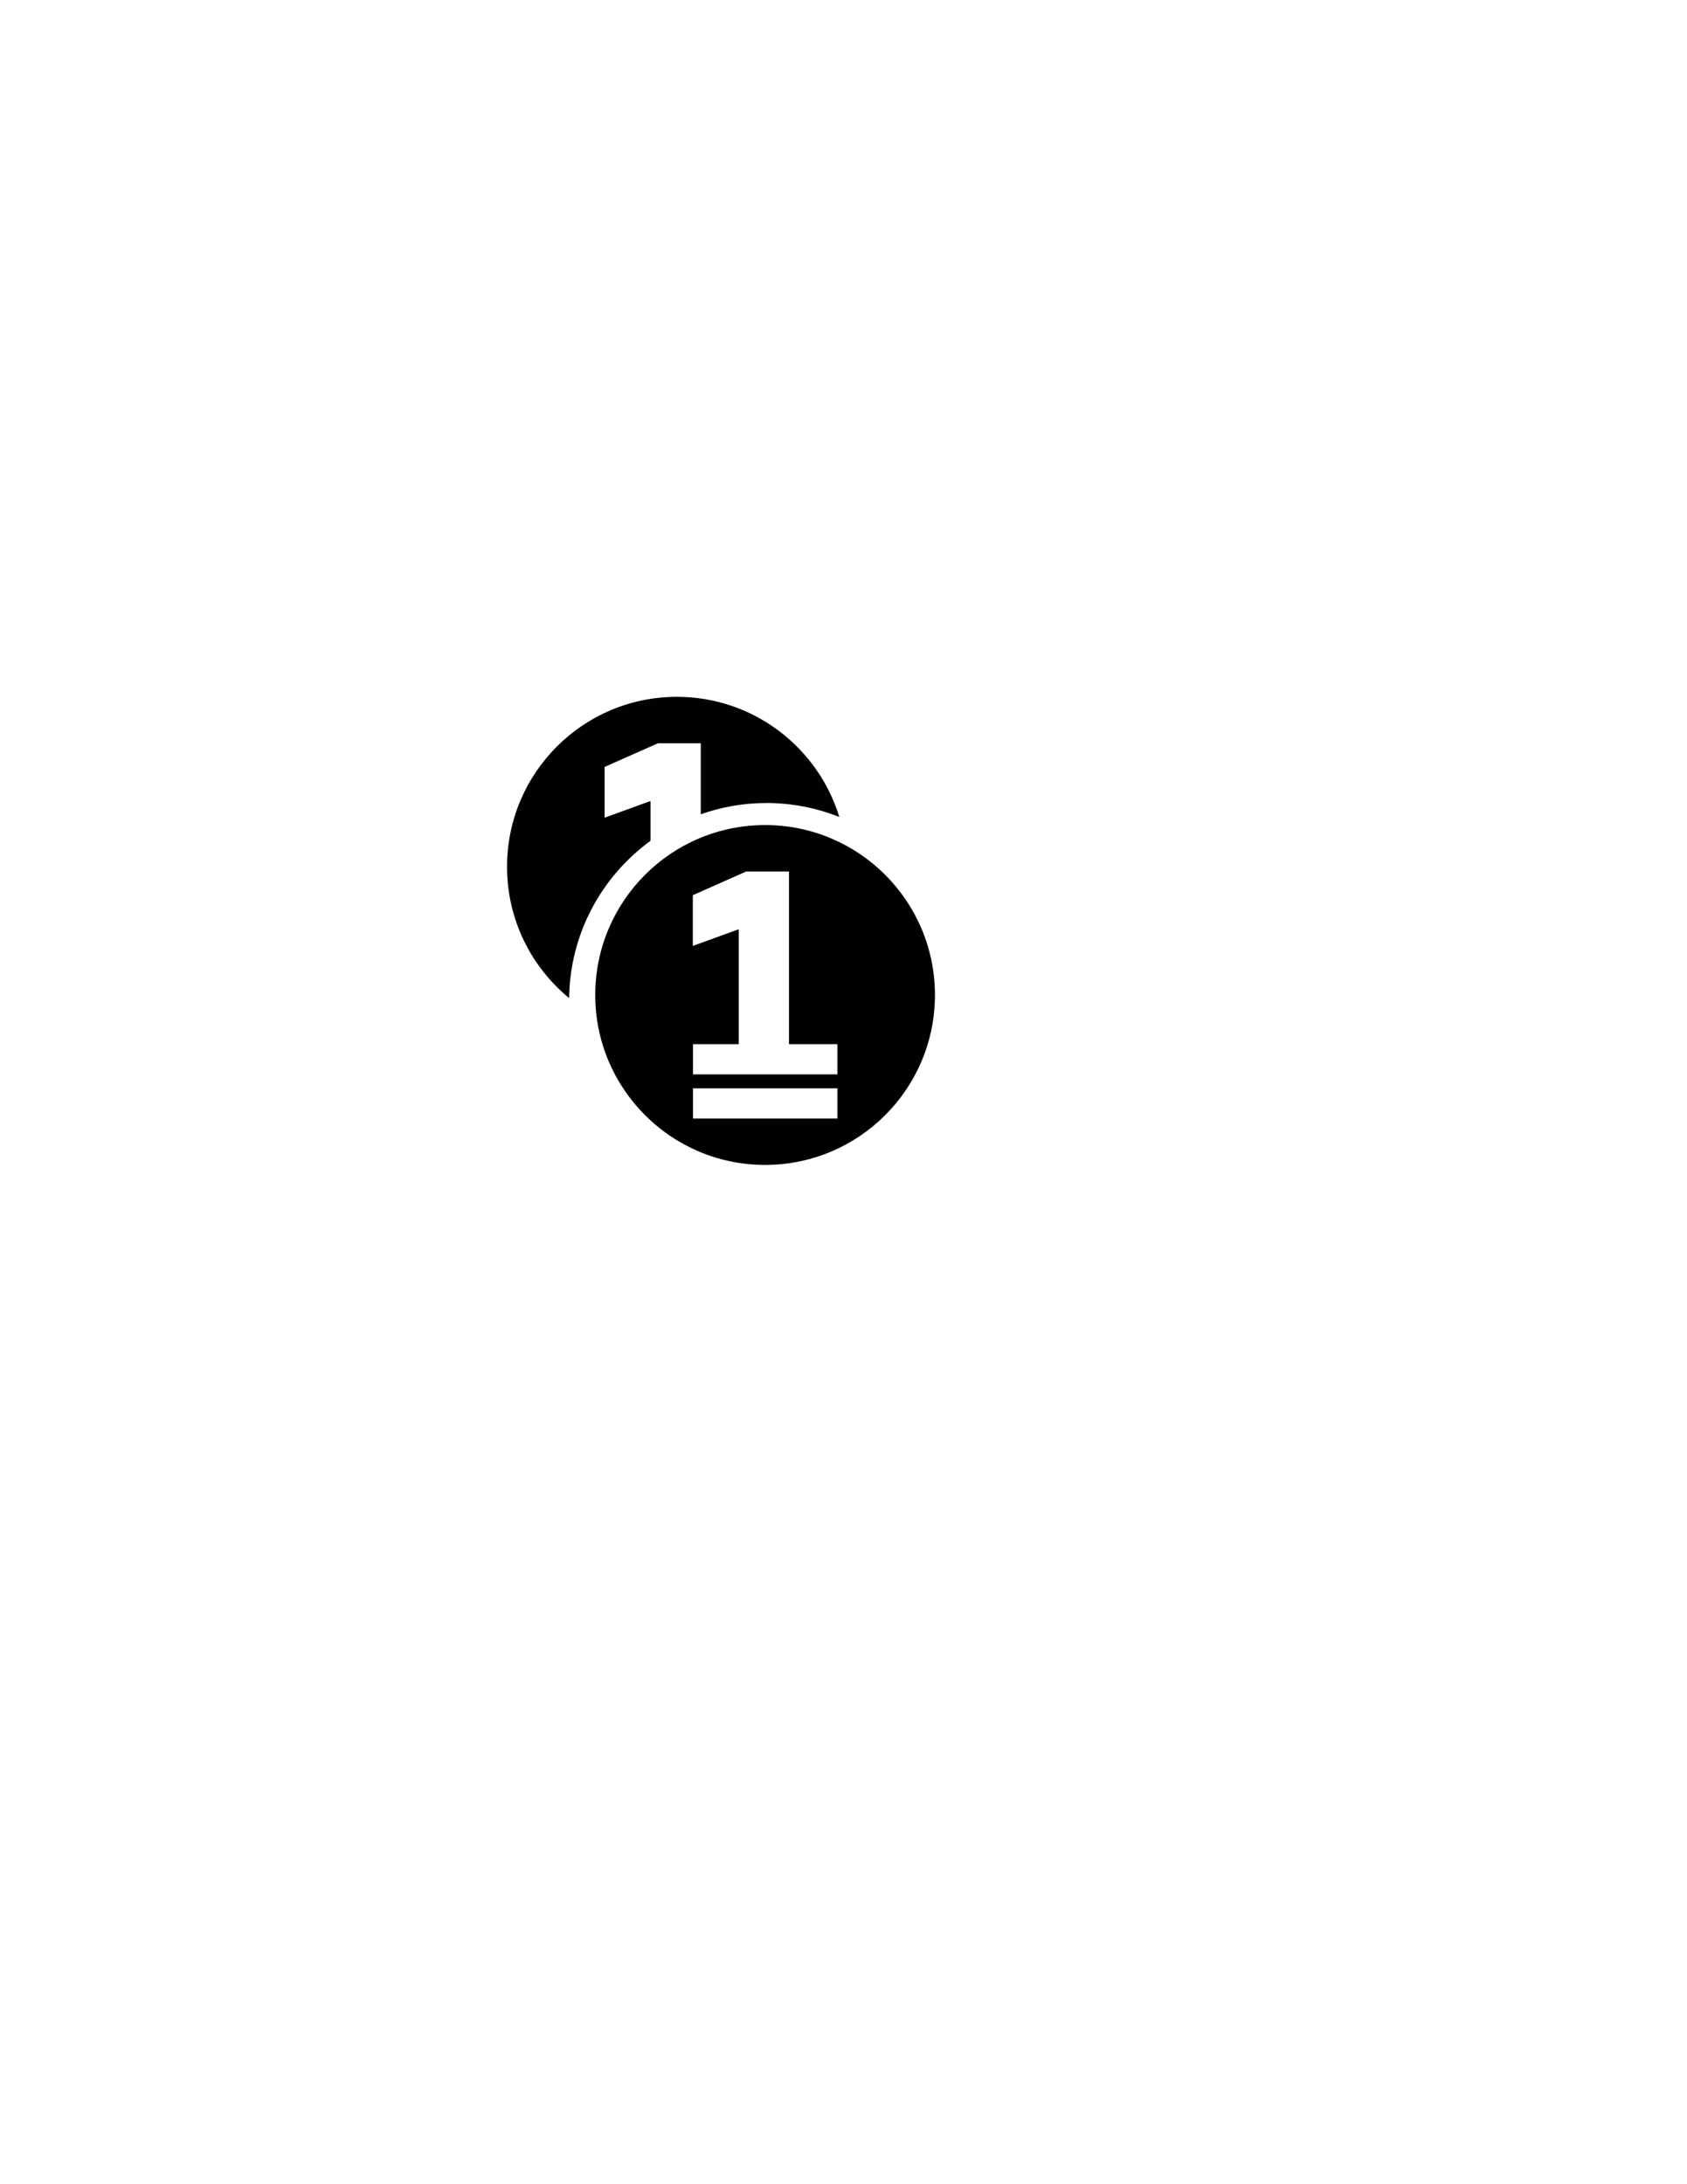 <?xml version="1.0" encoding="iso-8859-1"?>
<!-- Generator: Adobe Illustrator 15.0.0, SVG Export Plug-In . SVG Version: 6.00 Build 0)  -->
<!DOCTYPE svg PUBLIC "-//W3C//DTD SVG 1.1//EN" "http://www.w3.org/Graphics/SVG/1.1/DTD/svg11.dtd">
<svg version="1.1" id="Layer_1" xmlns="http://www.w3.org/2000/svg" xmlns:xlink="http://www.w3.org/1999/xlink" x="0px" y="0px"
	 width="612px" height="792px" viewBox="0 0 612 792" style="enable-background:new 0 0 612 792;" xml:space="preserve">
<path style="fill:#010101;" d="M277.557,299.172c-34.029,0-61.616,27.587-61.616,61.616s27.586,61.616,61.616,61.616
	c34.03,0,61.616-27.587,61.616-61.616S311.586,299.172,277.557,299.172z M303.777,405.572h-52.374v-10.953h52.374V405.572z
	 M303.777,389.57h-52.374v-10.953h16.588v-41.593h-0.209l-16.446,5.971v-18.401l19.379-8.59h15.503v62.613h17.559V389.57z"/>
<path style="fill:#010101;" d="M235.992,304.879v-14.355h-0.209l-16.446,5.971v-18.401l19.379-8.59h15.503v25.763
	c7.462-2.642,15.482-4.095,23.838-4.095c9.332,0,18.243,1.813,26.426,5.074c-7.714-25.225-31.174-43.574-58.926-43.574
	c-34.029,0-61.616,27.587-61.616,61.616c0,19.187,8.772,36.324,22.522,47.625C206.747,338.493,218.321,317.751,235.992,304.879z"/>
</svg>
